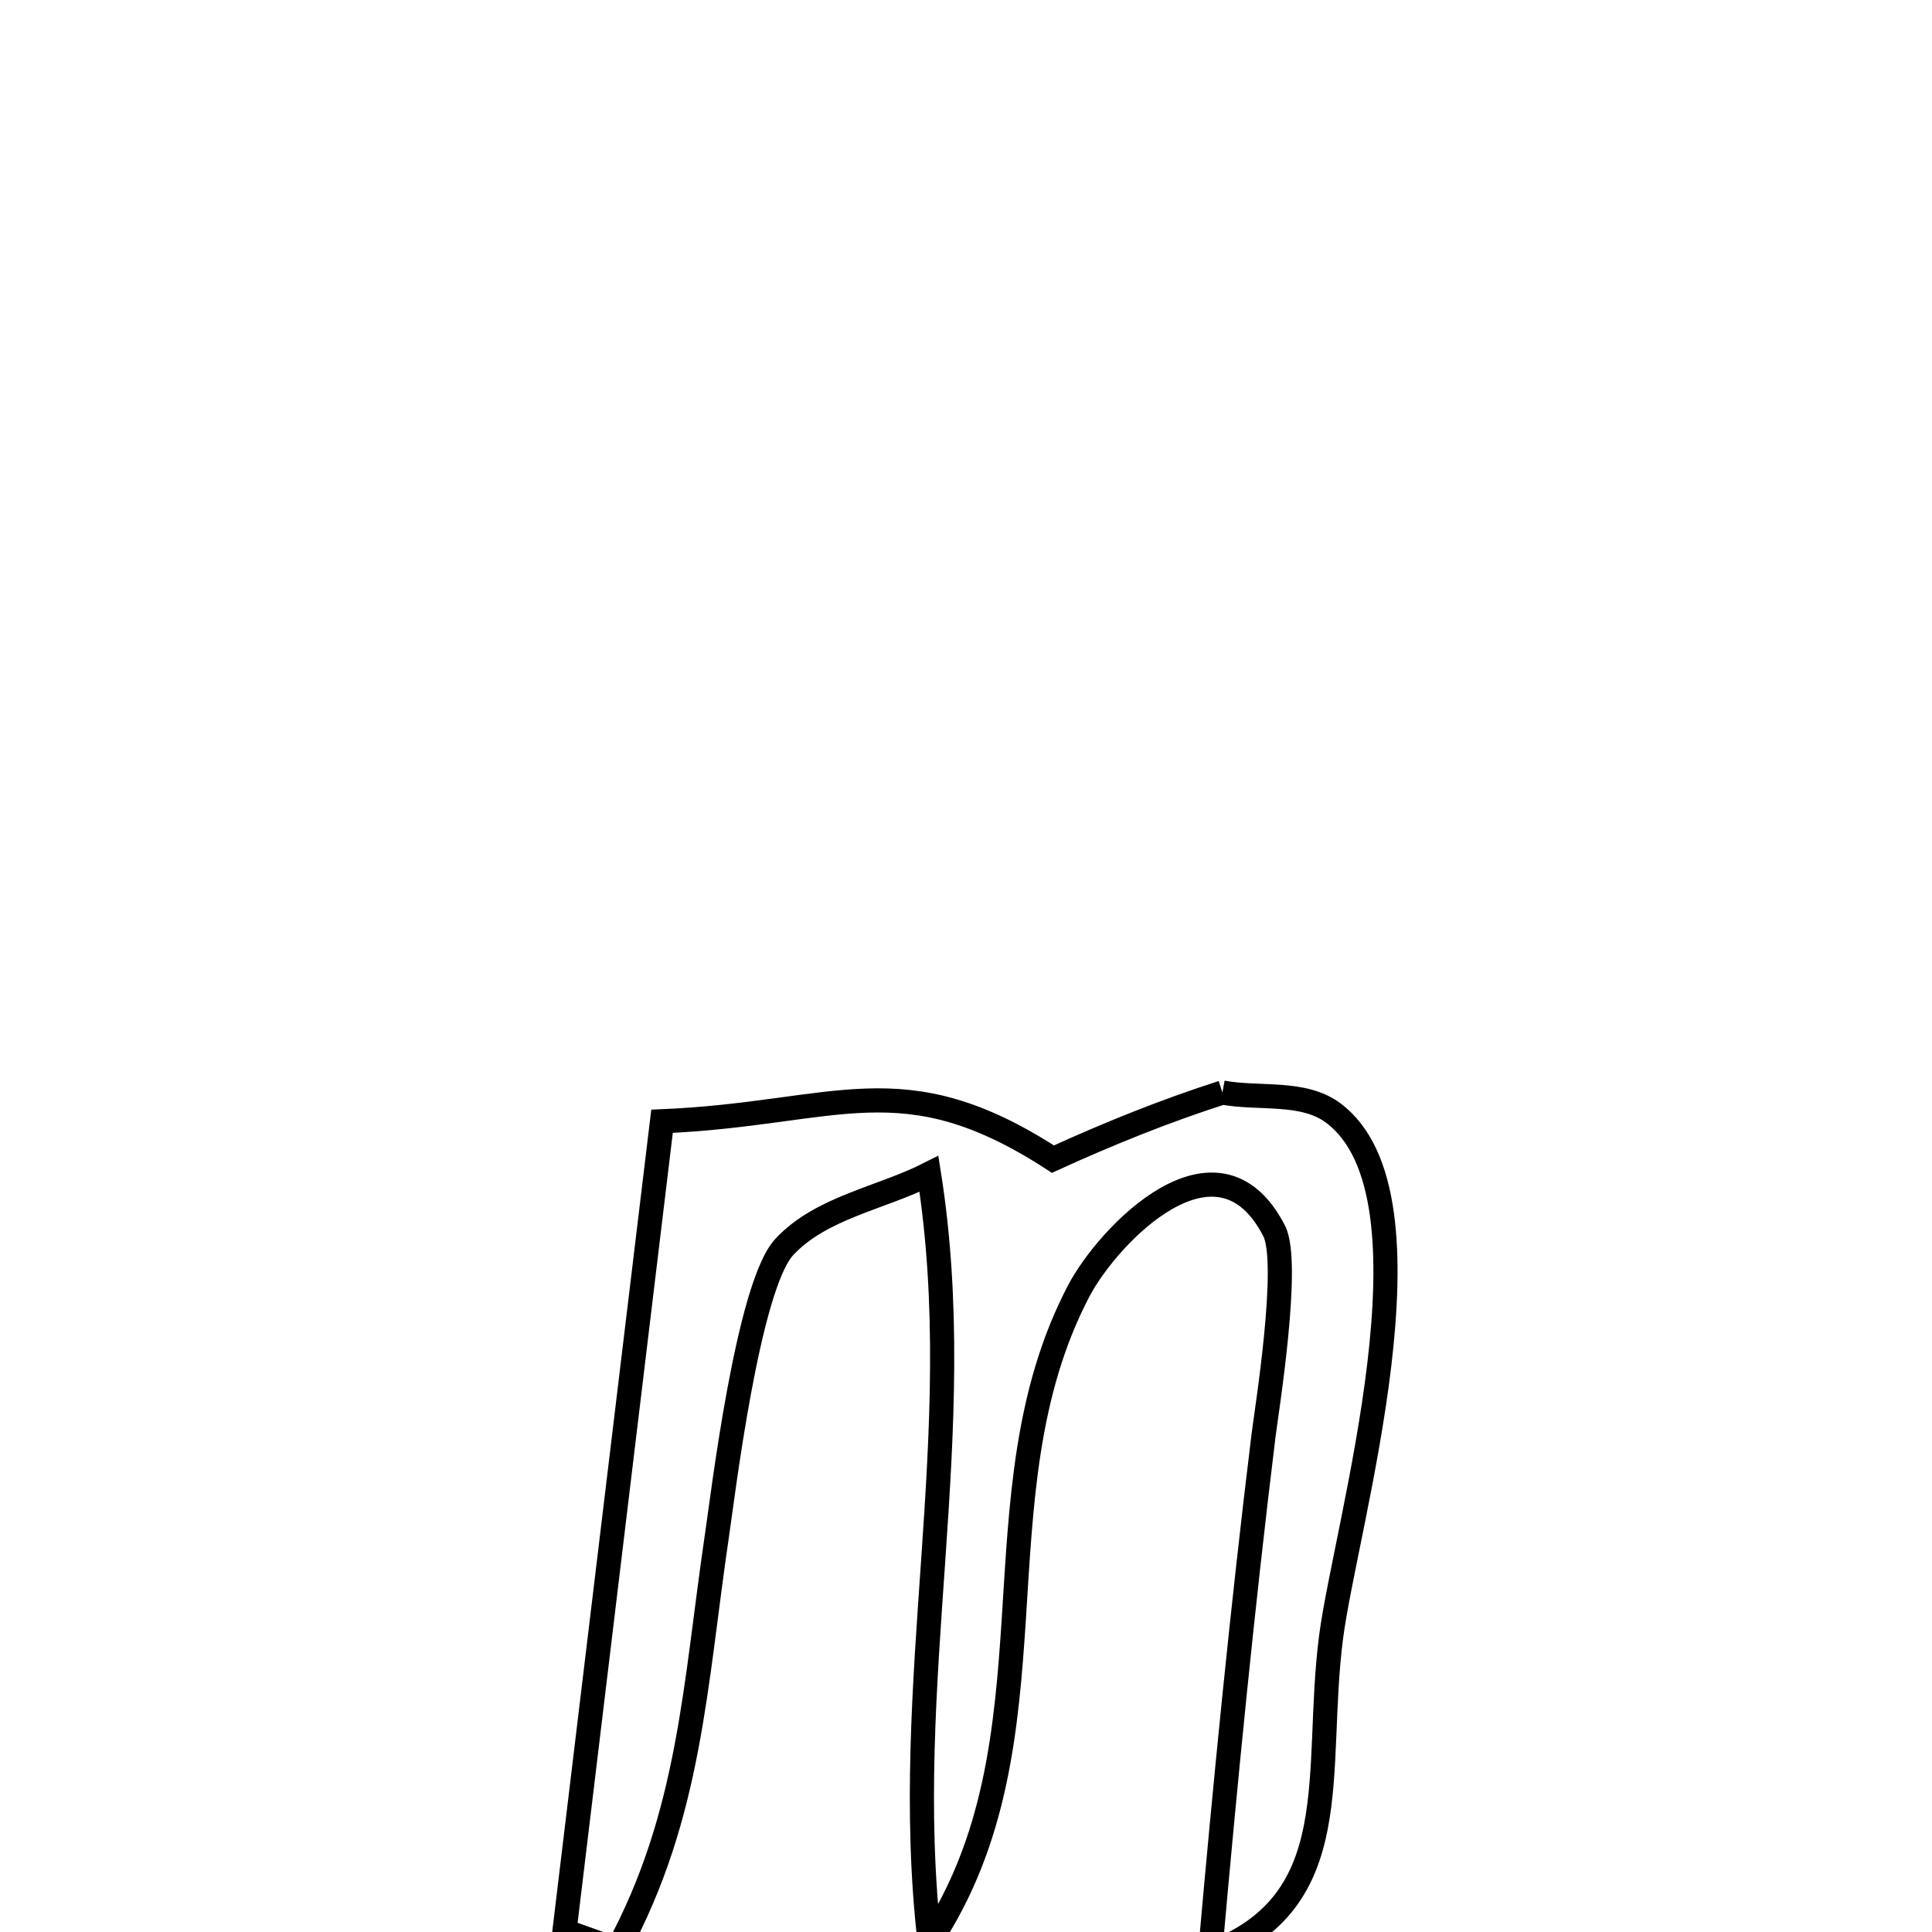 <svg xmlns="http://www.w3.org/2000/svg" viewBox="0.0 0.0 24.0 24.0" height="200px" width="200px"><path fill="none" stroke="black" stroke-width=".3" stroke-opacity="1.0"  filling="0" d="M15.185 13.572 L15.185 13.572 C15.644 13.657 16.188 13.547 16.562 13.826 C17.946 14.86 16.713 18.956 16.535 20.338 C16.318 22.021 16.751 23.621 15.032 24.269 L15.032 24.269 C15.222 22.121 15.433 19.981 15.695 17.841 C15.733 17.531 16.032 15.69 15.828 15.291 C15.125 13.92 13.765 15.341 13.4 16.037 C12.734 17.308 12.684 18.705 12.595 20.096 C12.505 21.486 12.375 22.871 11.548 24.119 L11.548 24.119 C11.361 22.501 11.487 20.924 11.595 19.348 C11.703 17.772 11.795 16.197 11.54 14.583 L11.54 14.583 C10.941 14.886 10.2 14.999 9.743 15.49 C9.291 15.977 8.978 18.592 8.91 19.048 C8.632 20.923 8.579 22.543 7.668 24.221 L7.668 24.221 C7.449 24.143 7.231 24.065 7.012 23.987 L7.012 23.987 C7.214 22.31 7.416 20.634 7.618 18.958 C7.82 17.282 8.022 15.605 8.224 13.929 L8.224 13.929 C10.405 13.837 11.2 13.179 13.08 14.399 L13.08 14.399 C13.766 14.086 14.467 13.802 15.185 13.572 L15.185 13.572"></path></svg>